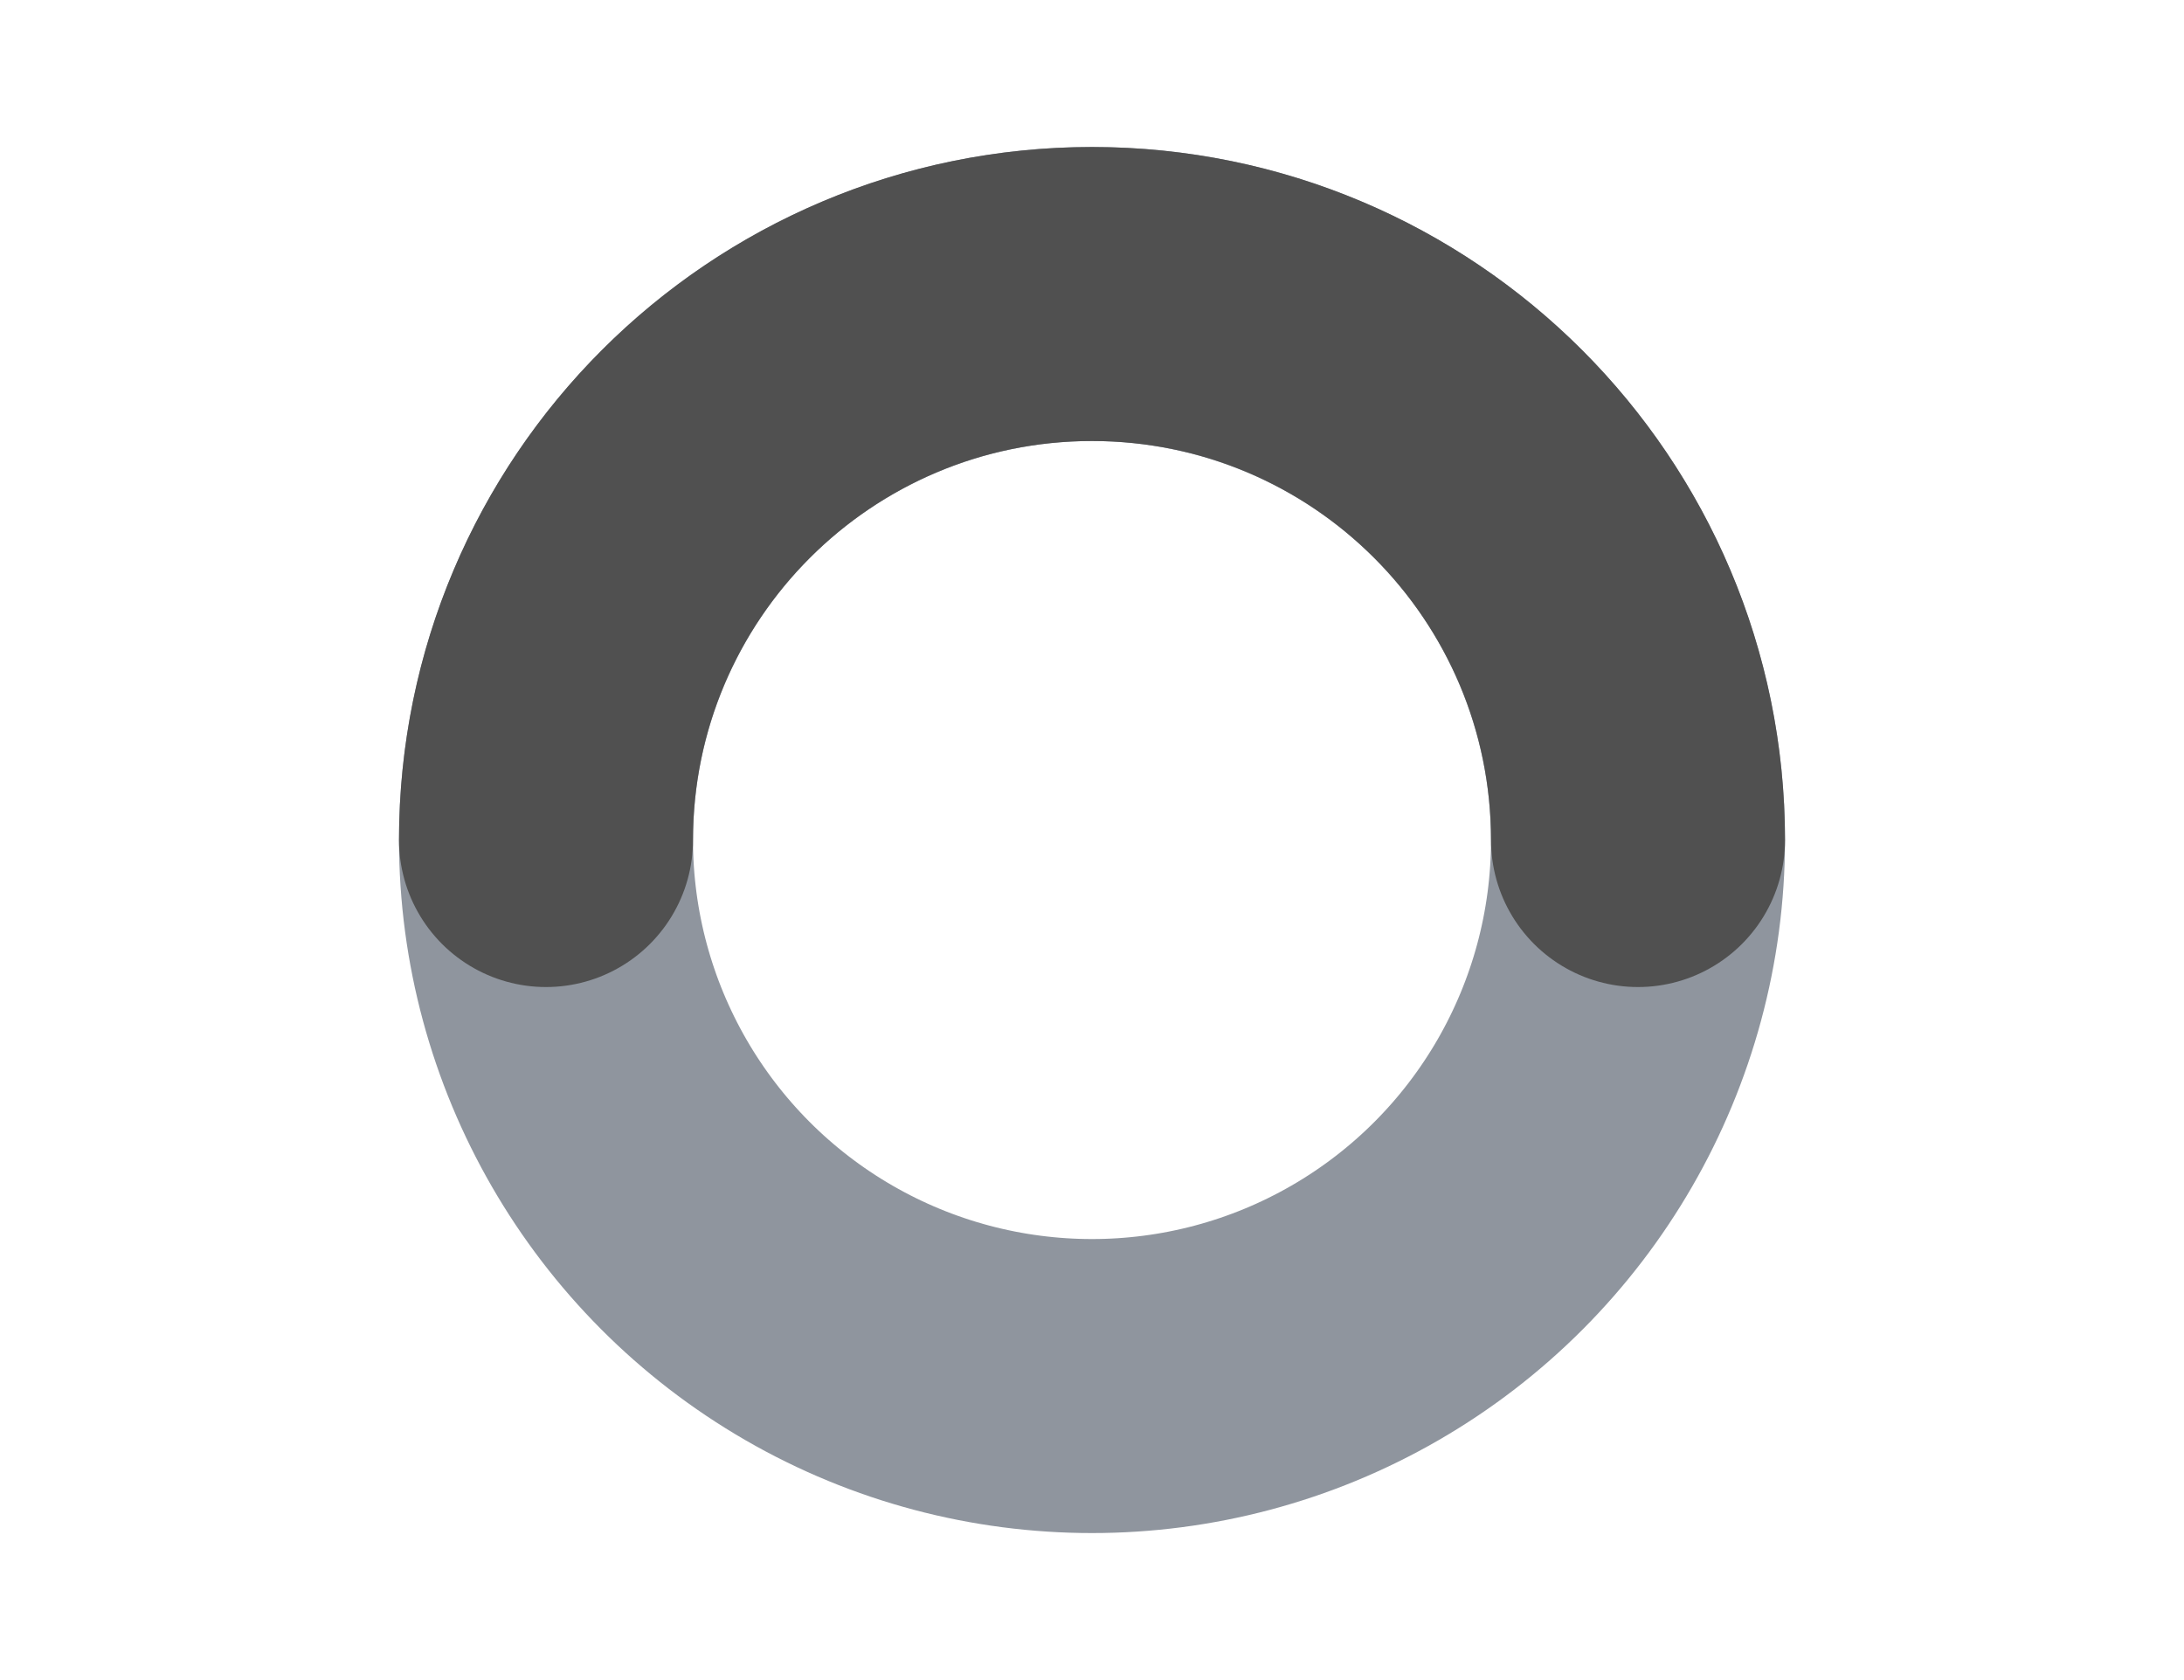 <svg width="52" height="40" viewBox="0 0 52 40" fill="none" xmlns="http://www.w3.org/2000/svg">
<circle cx="26" cy="20" r="13" stroke="#8F959E" stroke-width="7" stroke-linecap="round" stroke-linejoin="round"/>
<path d="M39 20C39 12.82 33.18 7 26 7C18.82 7 13 12.82 13 20" stroke="#505050" stroke-width="7" stroke-linecap="round" stroke-linejoin="round"/>
</svg>
